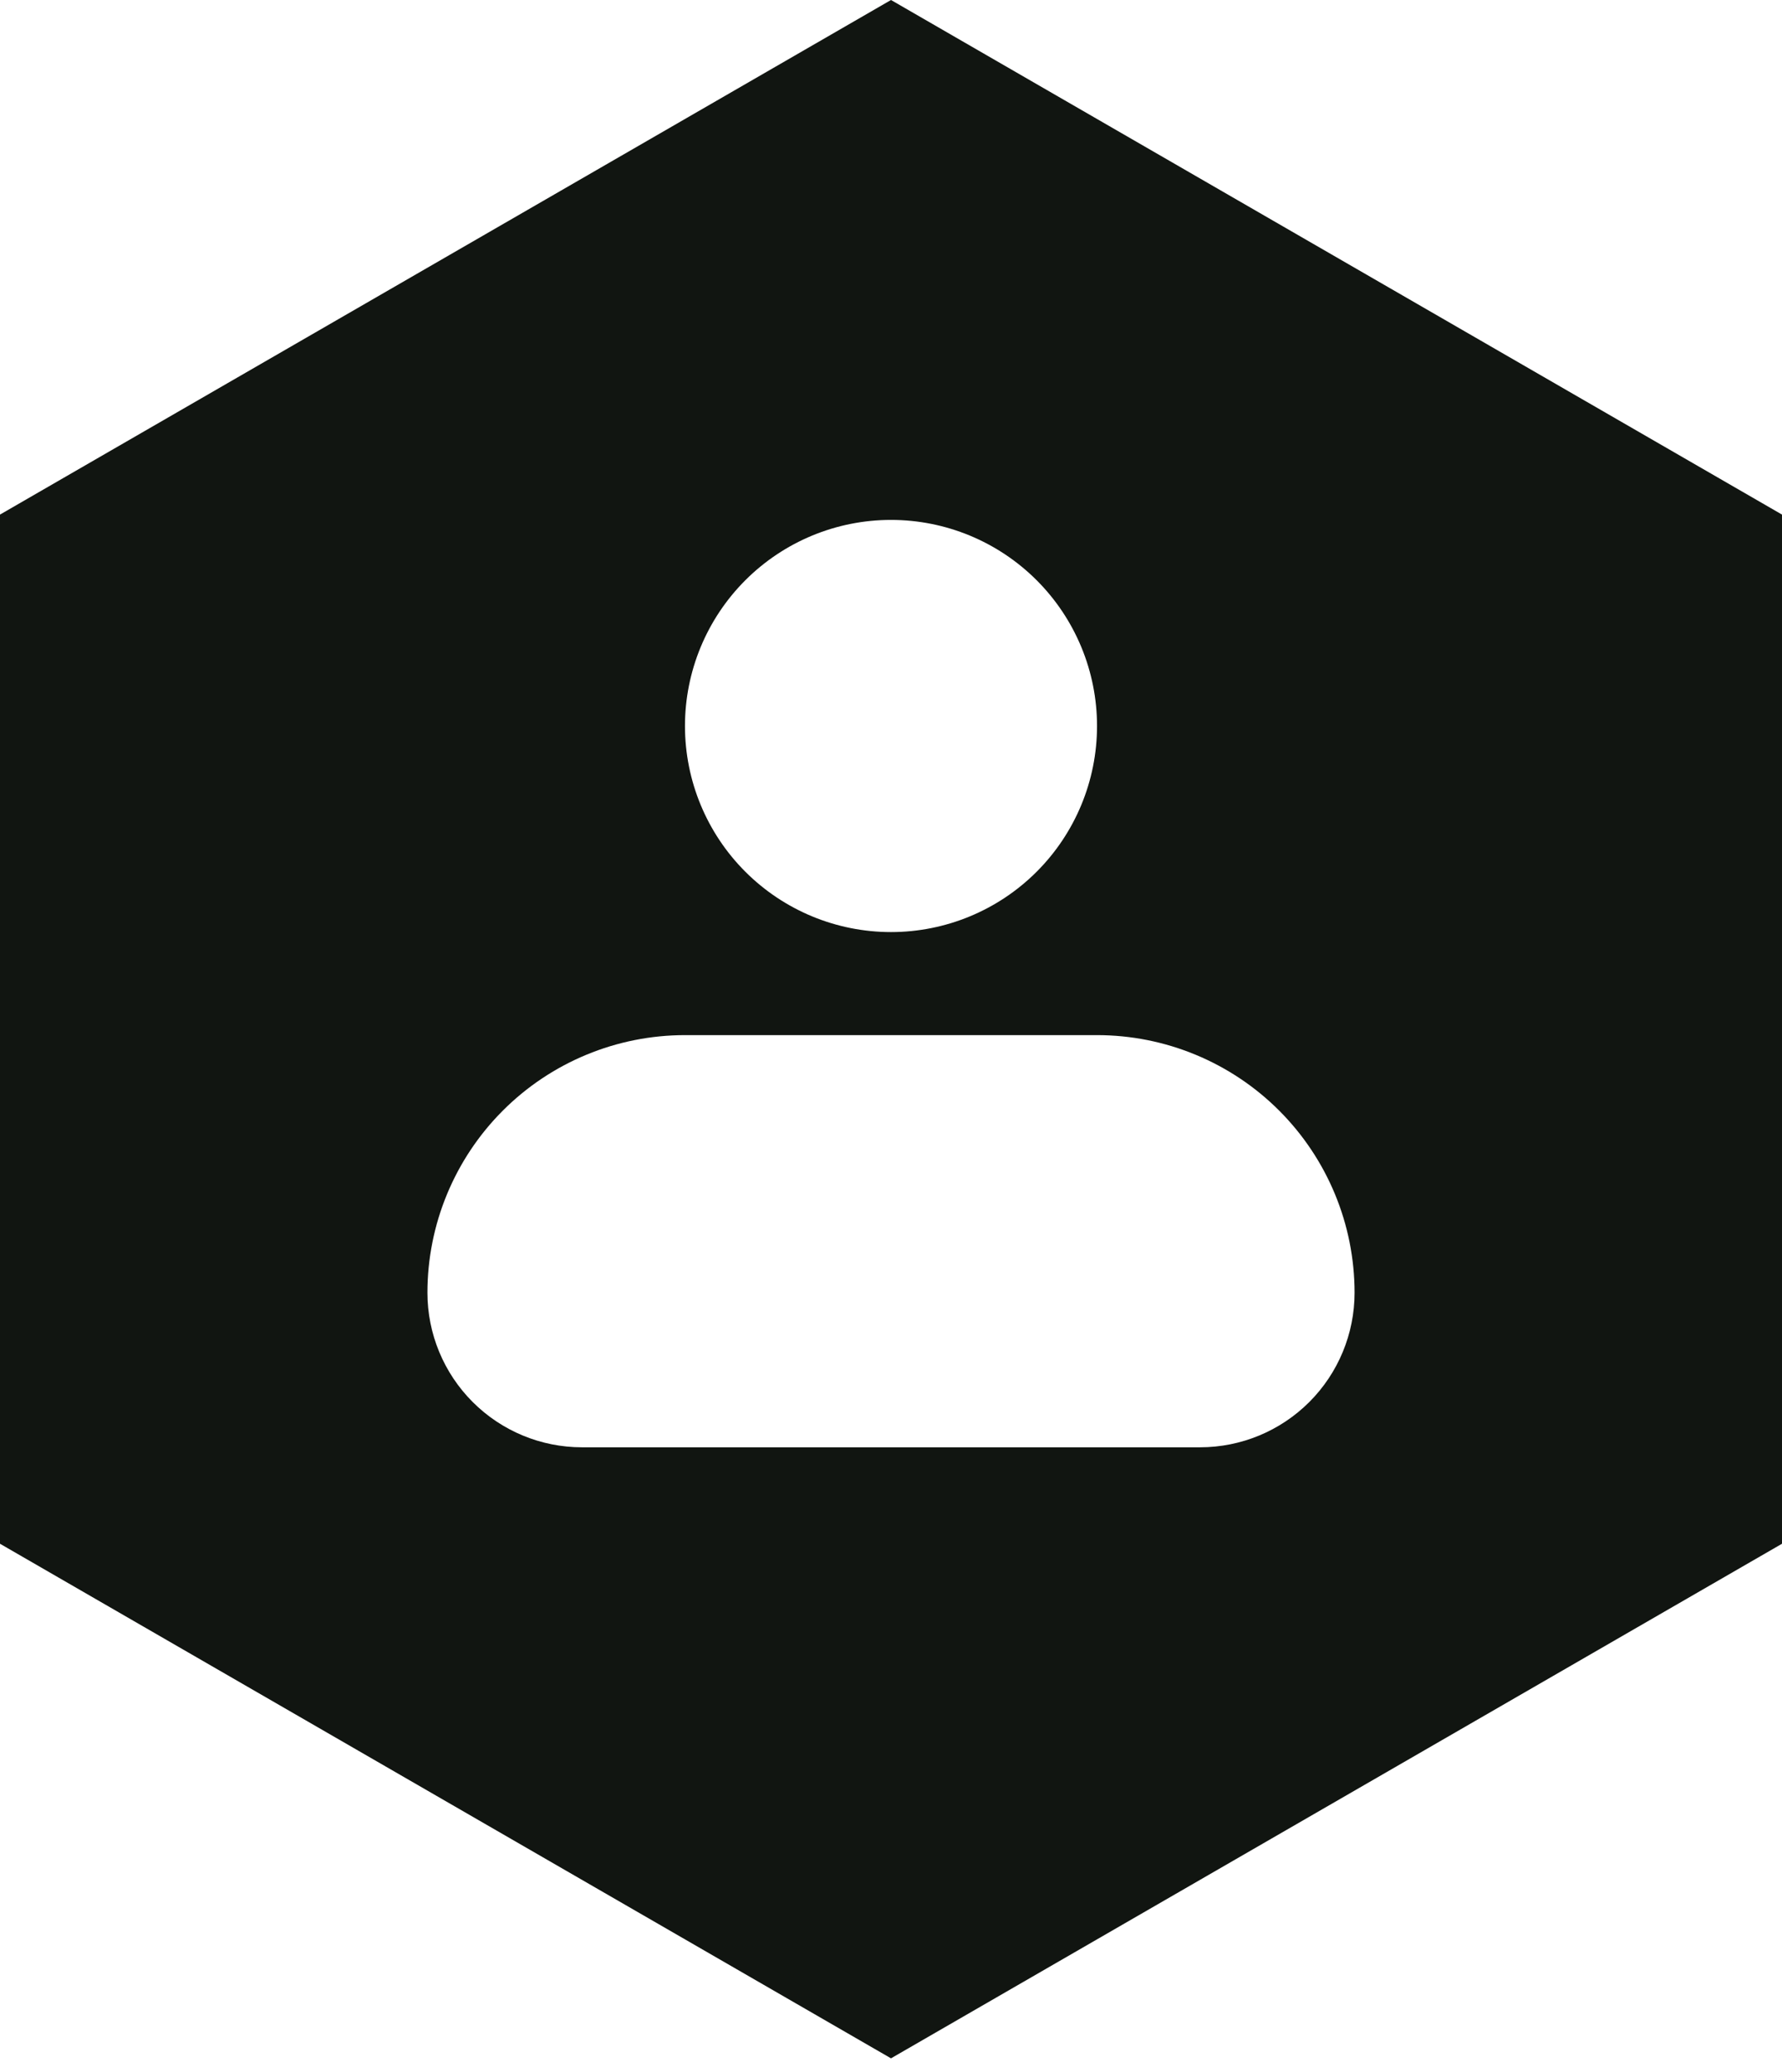 <svg width="117" height="136" viewBox="0 0 117 136" fill="none" xmlns="http://www.w3.org/2000/svg">
<path fill-rule="evenodd" clip-rule="evenodd" d="M0 33.776L58.5 0L117 33.776V101.328L58.5 135.104L0 101.328V33.776ZM48.935 38.087C46.398 40.624 44.973 44.065 44.973 47.652C44.973 51.24 46.398 54.68 48.935 57.217C51.472 59.754 54.913 61.179 58.5 61.179C62.088 61.179 65.528 59.754 68.065 57.217C70.602 54.68 72.027 51.24 72.027 47.652C72.027 44.065 70.602 40.624 68.065 38.087C65.528 35.55 62.088 34.125 58.5 34.125C54.913 34.125 51.472 35.55 48.935 38.087ZM33.017 72.895C36.188 69.724 40.489 67.943 44.973 67.943H72.027C76.512 67.943 80.813 69.724 83.984 72.895C87.155 76.066 88.936 80.367 88.936 84.852C88.936 87.542 87.867 90.123 85.965 92.025C84.062 93.928 81.481 94.997 78.791 94.997H38.21C35.519 94.997 32.938 93.928 31.036 92.025C29.133 90.123 28.064 87.542 28.064 84.852C28.064 80.367 29.846 76.066 33.017 72.895Z" fill="#111511"/>
</svg>
